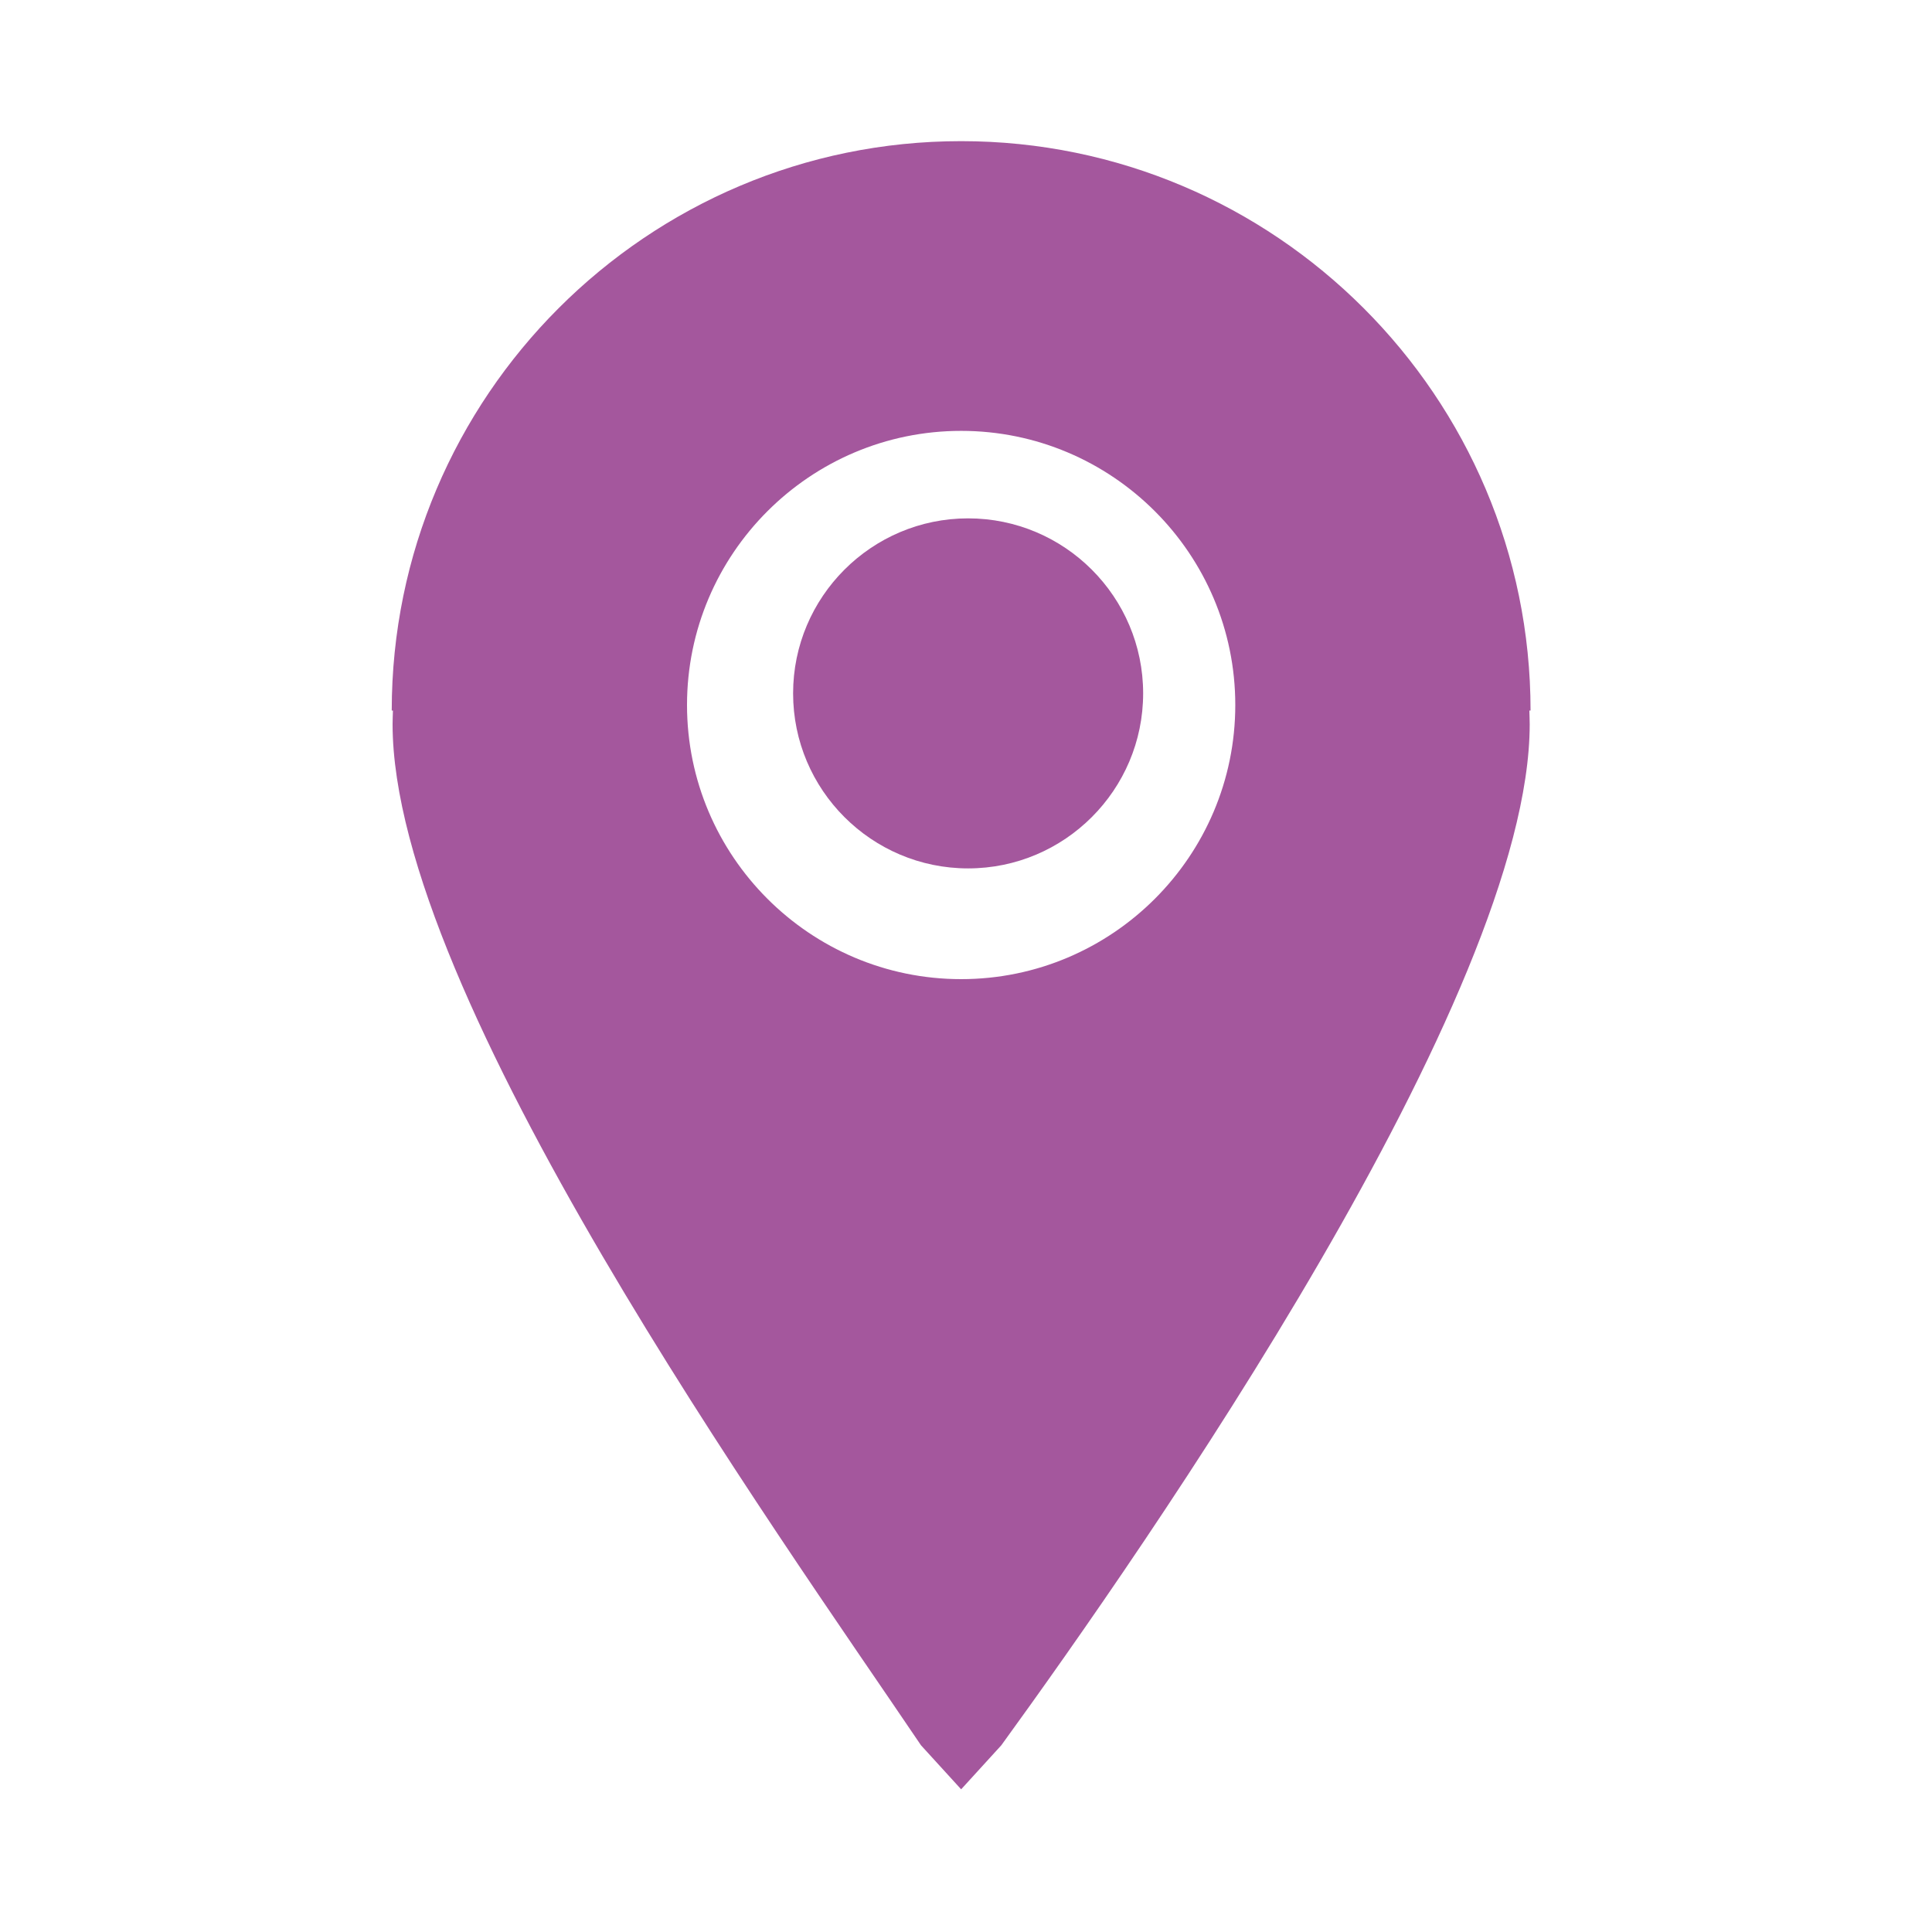<?xml version="1.0" standalone="no"?><!DOCTYPE svg PUBLIC "-//W3C//DTD SVG 1.1//EN" "http://www.w3.org/Graphics/SVG/1.1/DTD/svg11.dtd"><svg t="1591000723286" class="icon" viewBox="0 0 1024 1024" version="1.1" xmlns="http://www.w3.org/2000/svg" p-id="3288" xmlns:xlink="http://www.w3.org/1999/xlink" width="32" height="32"><defs><style type="text/css"></style></defs><path d="M513.124 274.743c-51.148 0-92.762 41.614-92.762 92.762 0 51.152 41.614 92.766 92.762 92.766 51.152 0 92.766-41.614 92.766-92.766 0-51.148-41.614-92.762-92.766-92.762z" fill="#a4579d" p-id="3289"></path><path d="M811.228 376.612c0-166.414-135.385-301.8-301.8-301.8s-301.8 135.385-301.8 301.8h0.634c-0.058 2.413-0.184 4.808-0.184 7.234 0 143.801 203.439 427.699 280.069 541.194l21.281 23.334 21.286-23.334c76.625-105.587 280.059-397.407 280.059-541.194 0-2.426-0.126-4.821-0.183-7.234h0.638zM509.427 518.963c-80.116 0-145.295-65.183-145.295-145.299s65.179-145.295 145.295-145.295 145.299 65.179 145.299 145.295-65.183 145.299-145.299 145.299z" fill="#a4579d" p-id="3290"></path></svg>